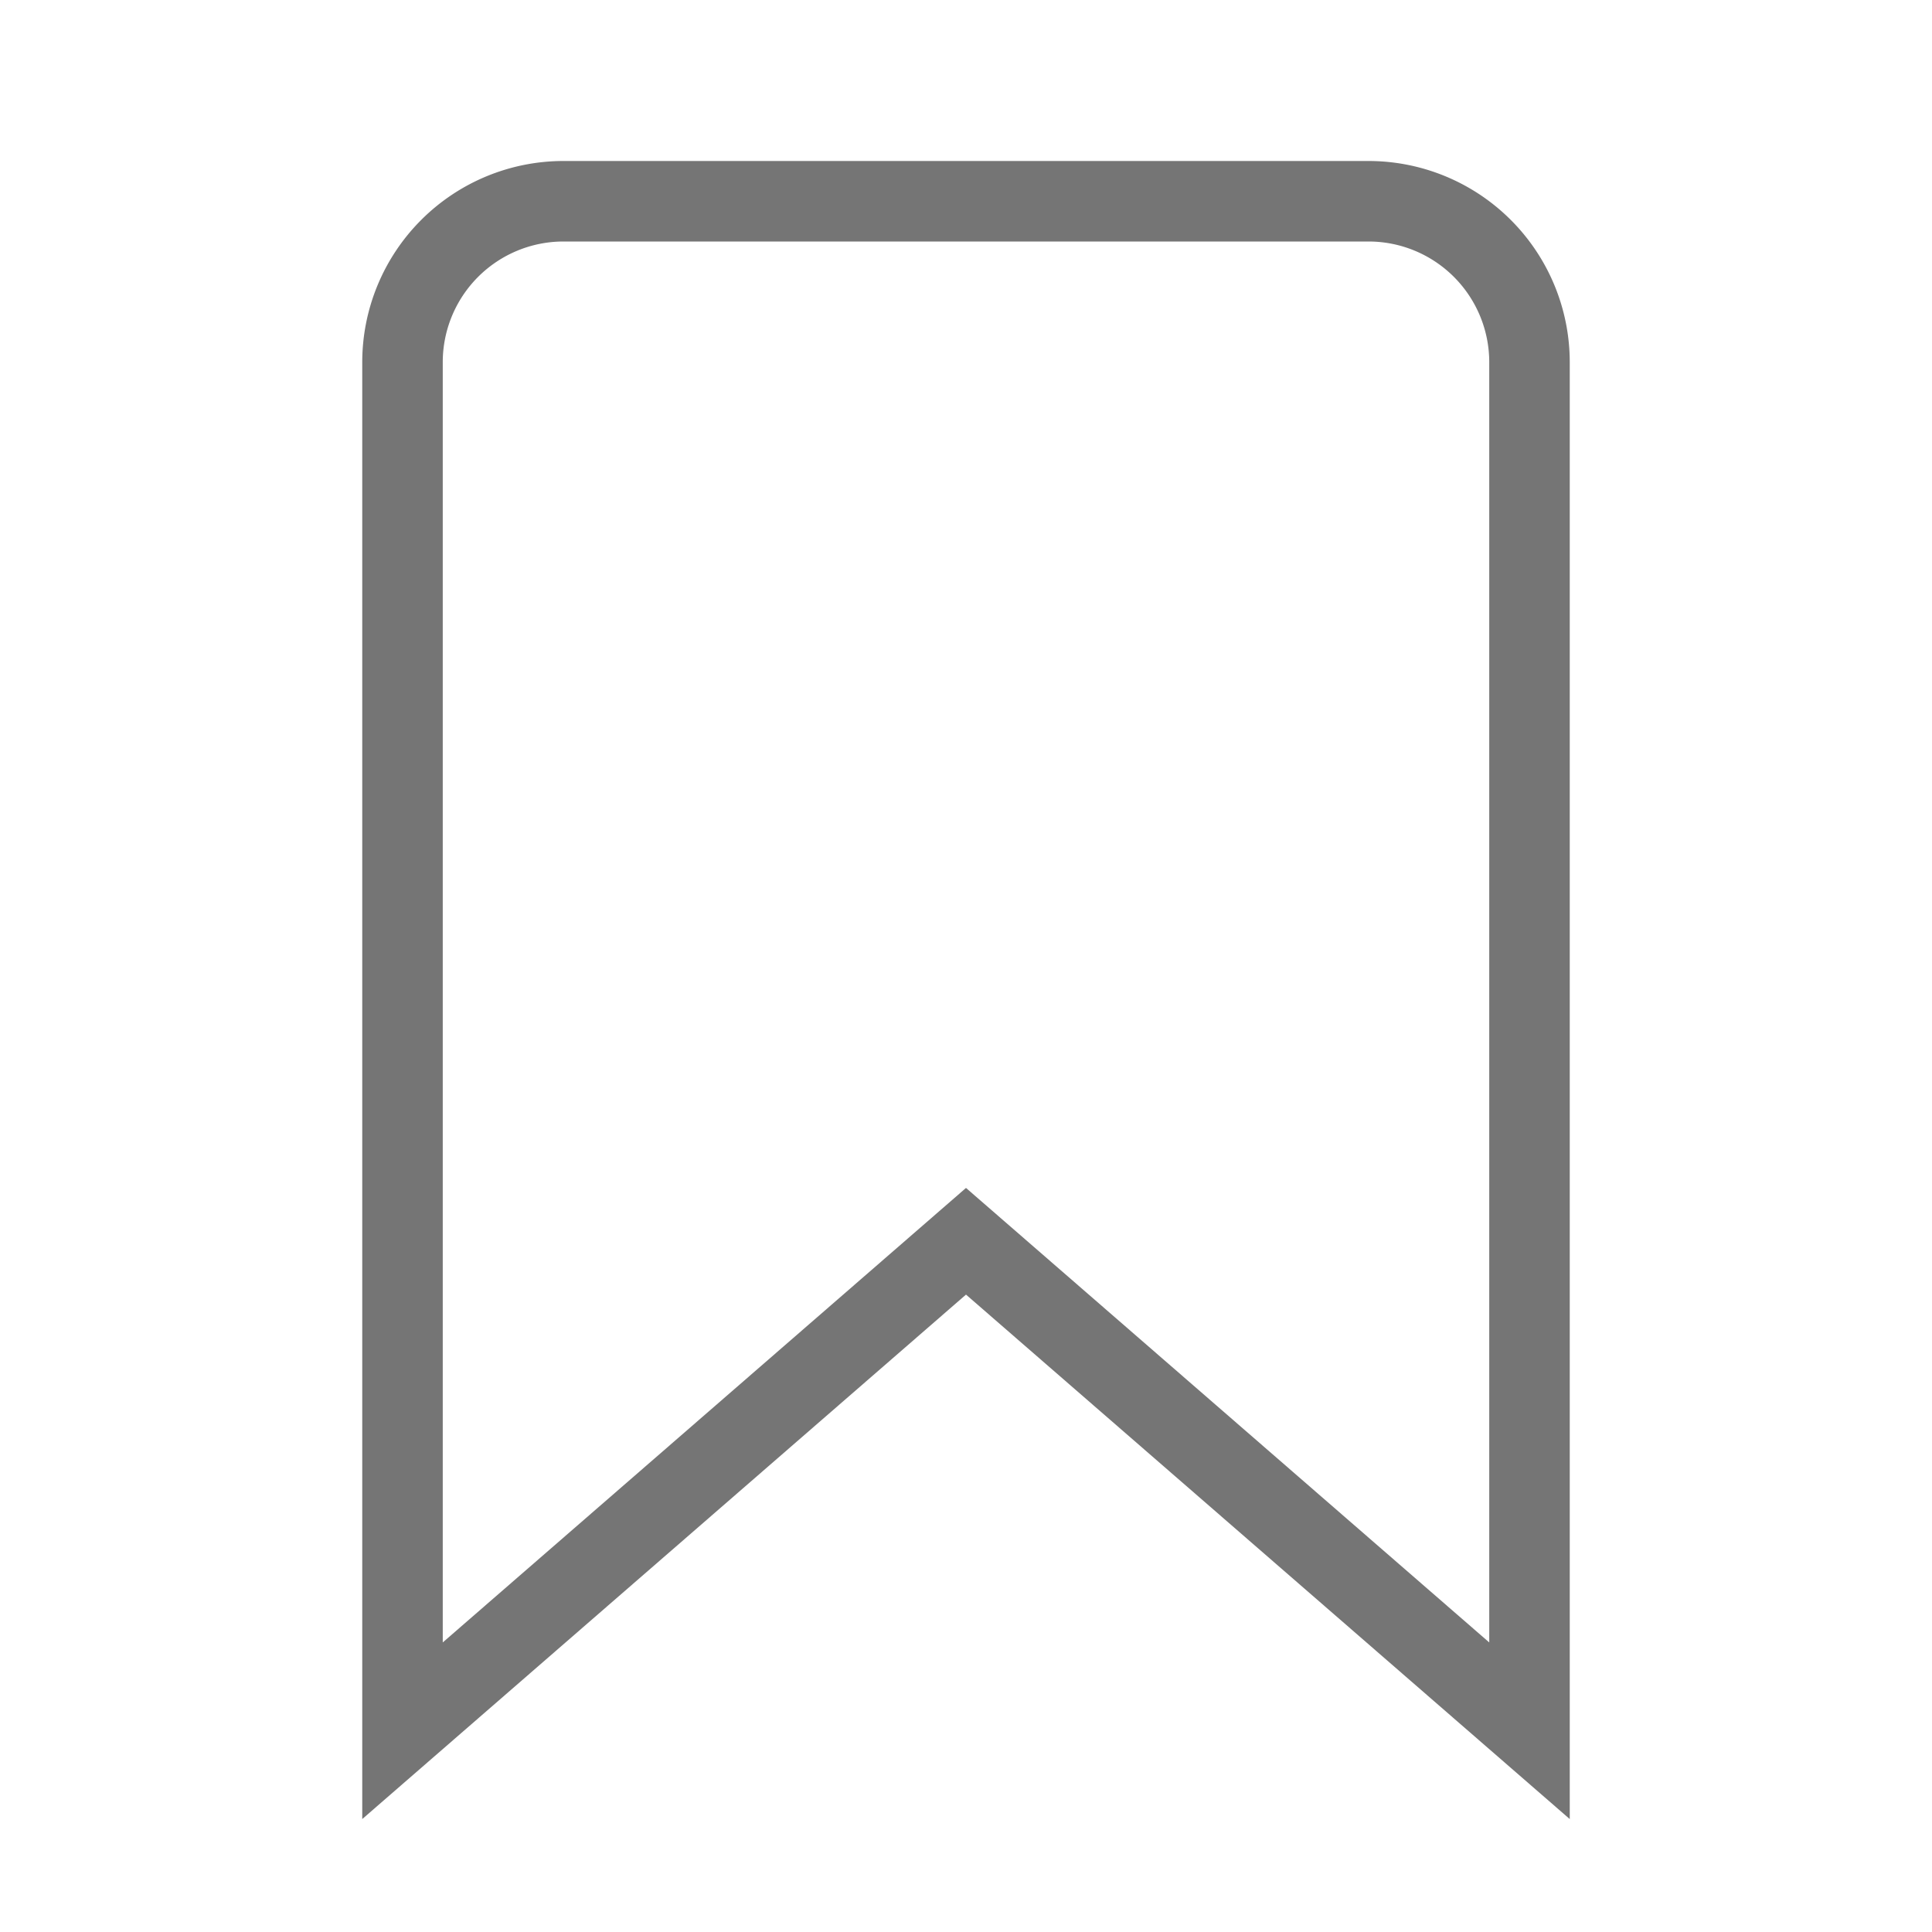 <svg xmlns="http://www.w3.org/2000/svg" width="24" height="24"><path fill="#757575" d="M18.5 20.403V4.5A1.5 1.5 0 0017 3H7a1.5 1.5 0 00-1.5 1.5v15.903l6.5-5.646 6.5 5.646zm-14 2.194V4.5A2.5 2.5 0 017 2h10a2.5 2.5 0 012.5 2.5v18.097L12 16.082l-7.5 6.515z"/></svg>